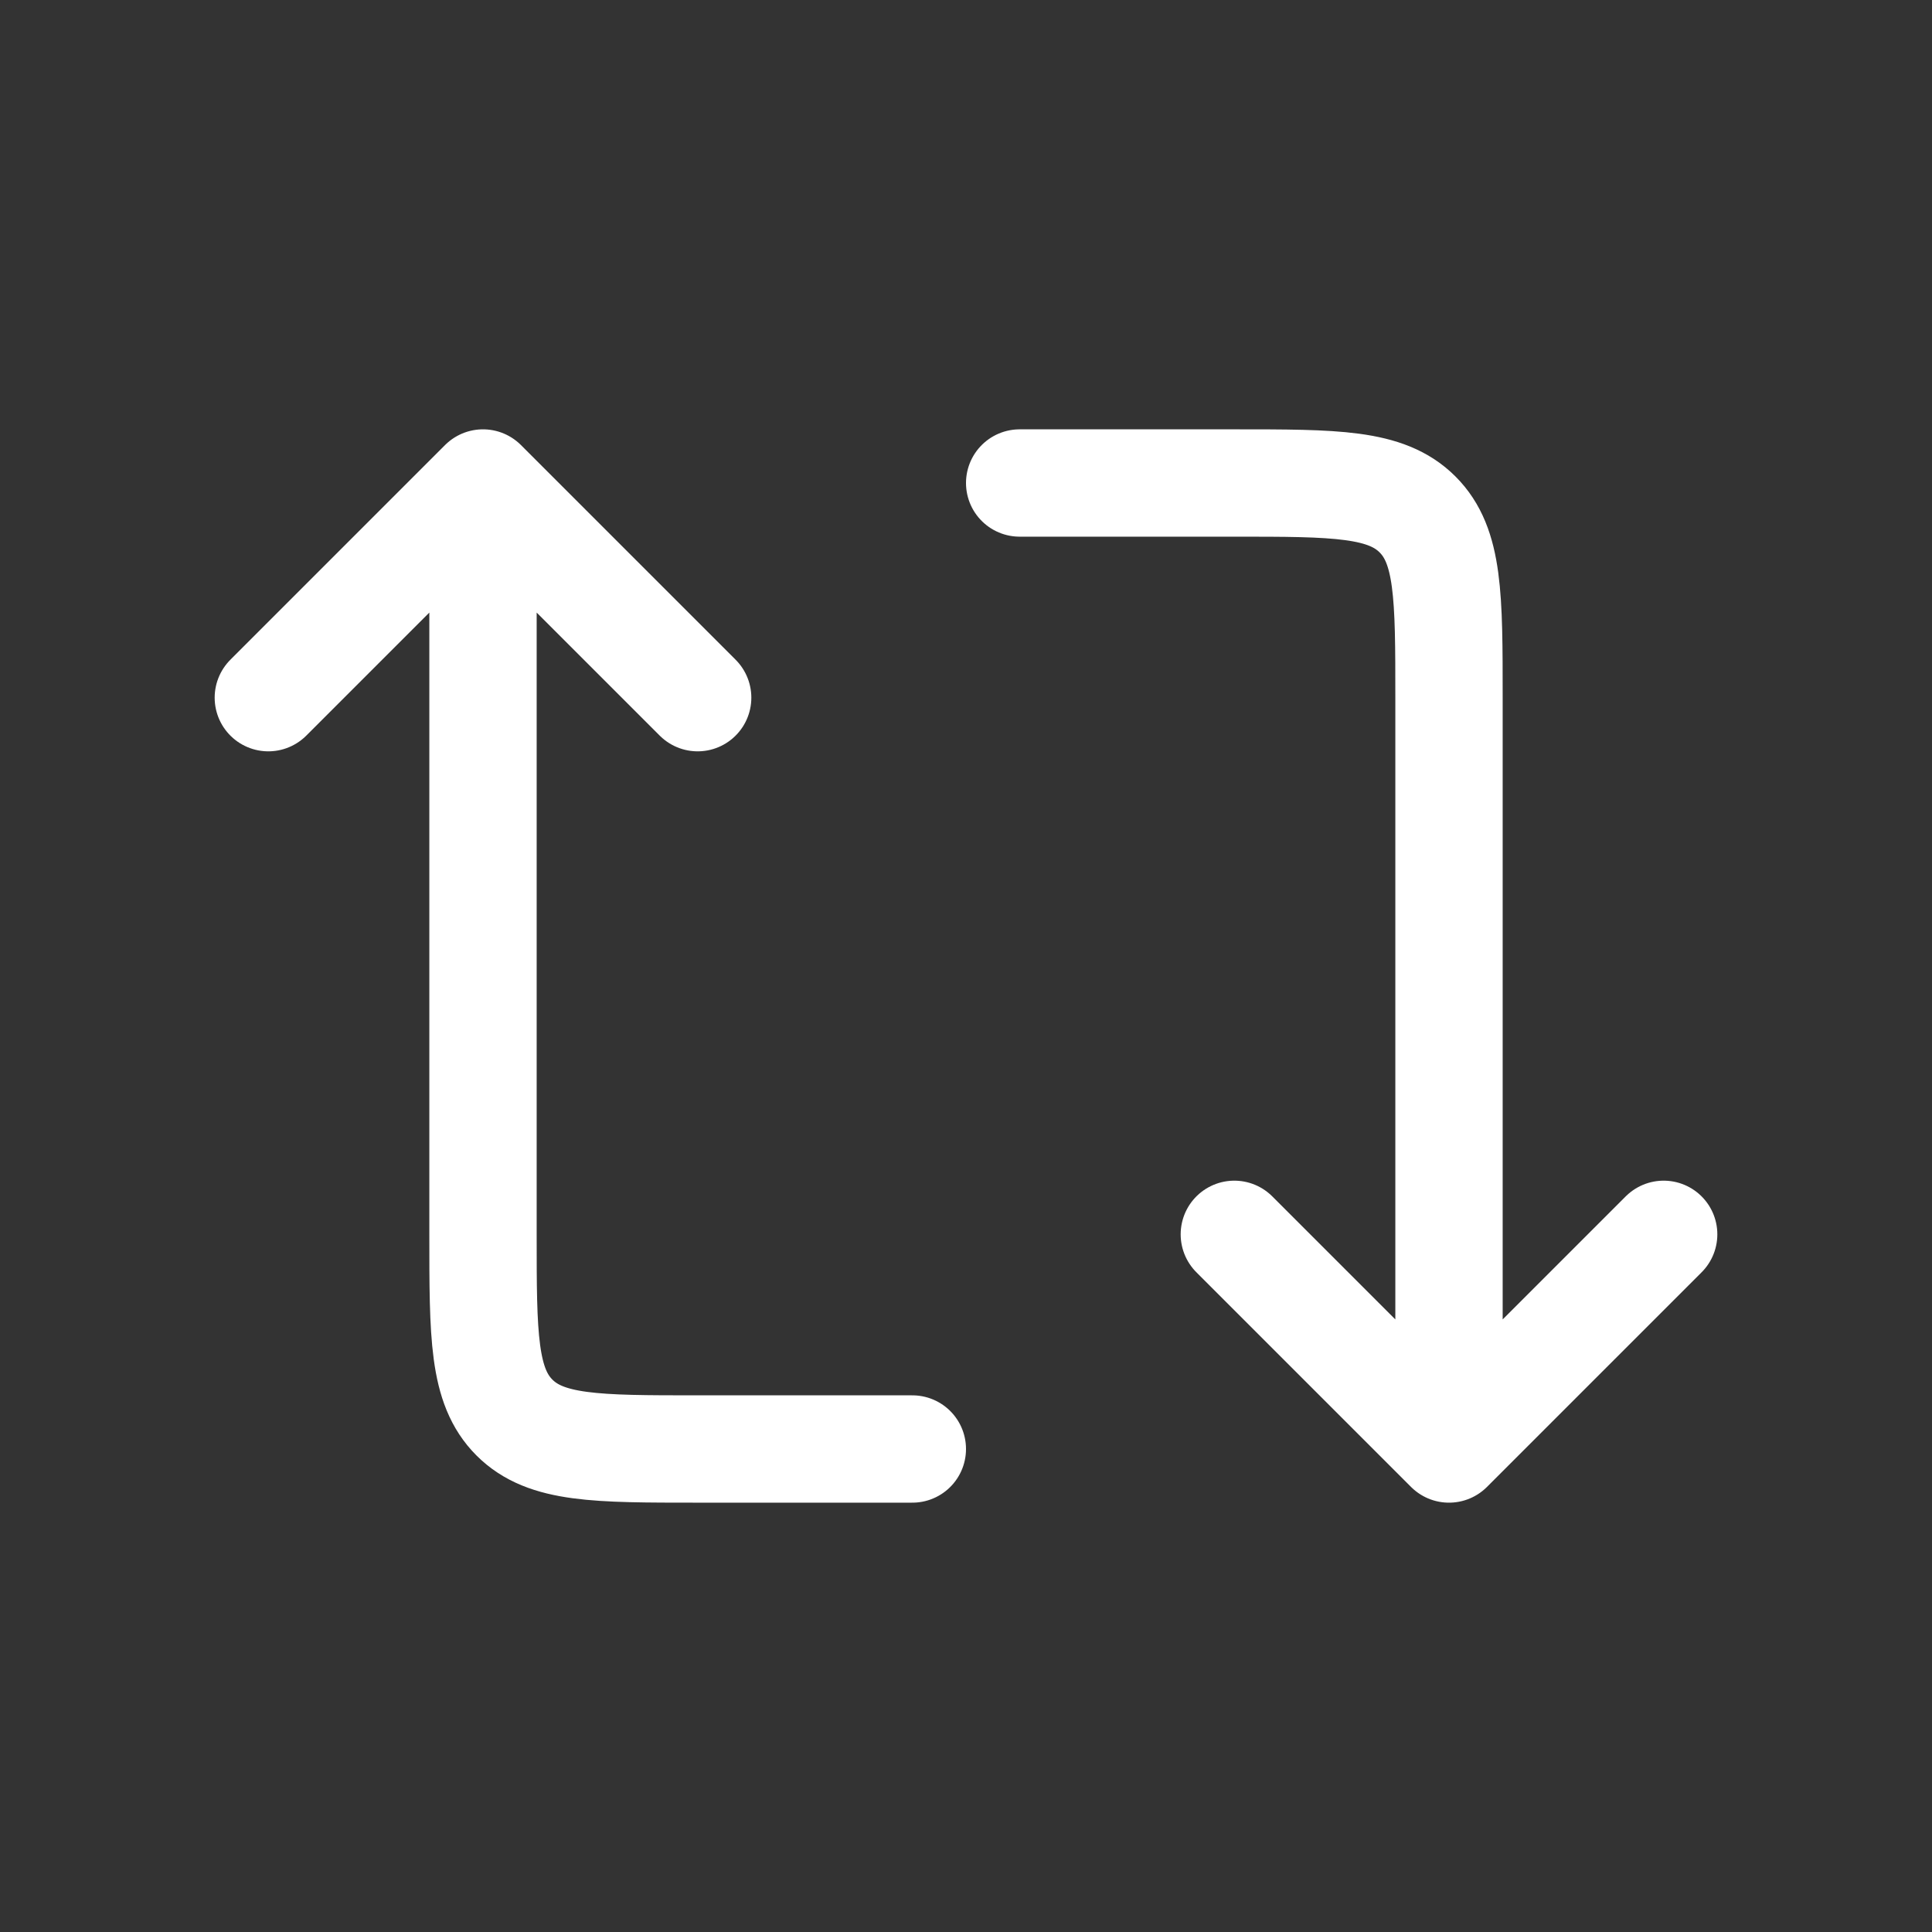 <svg width="18" height="18" fill="none" xmlns="http://www.w3.org/2000/svg"><rect width="100%" height="100%" fill="#333333" stroke="none"/><path d="M4.5 4.5v7c0 .943 0 1.414.293 1.707.293.293.764.293 1.707.293h2m-4-9l-2 2m2-2l2 2m7 7v-7c0-.943 0-1.414-.293-1.707-.293-.293-.764-.293-1.707-.293h-2m4 9l2-2m-2 2l-2-2" stroke="#fff" stroke-linecap="round" stroke-linejoin="round"/></svg>